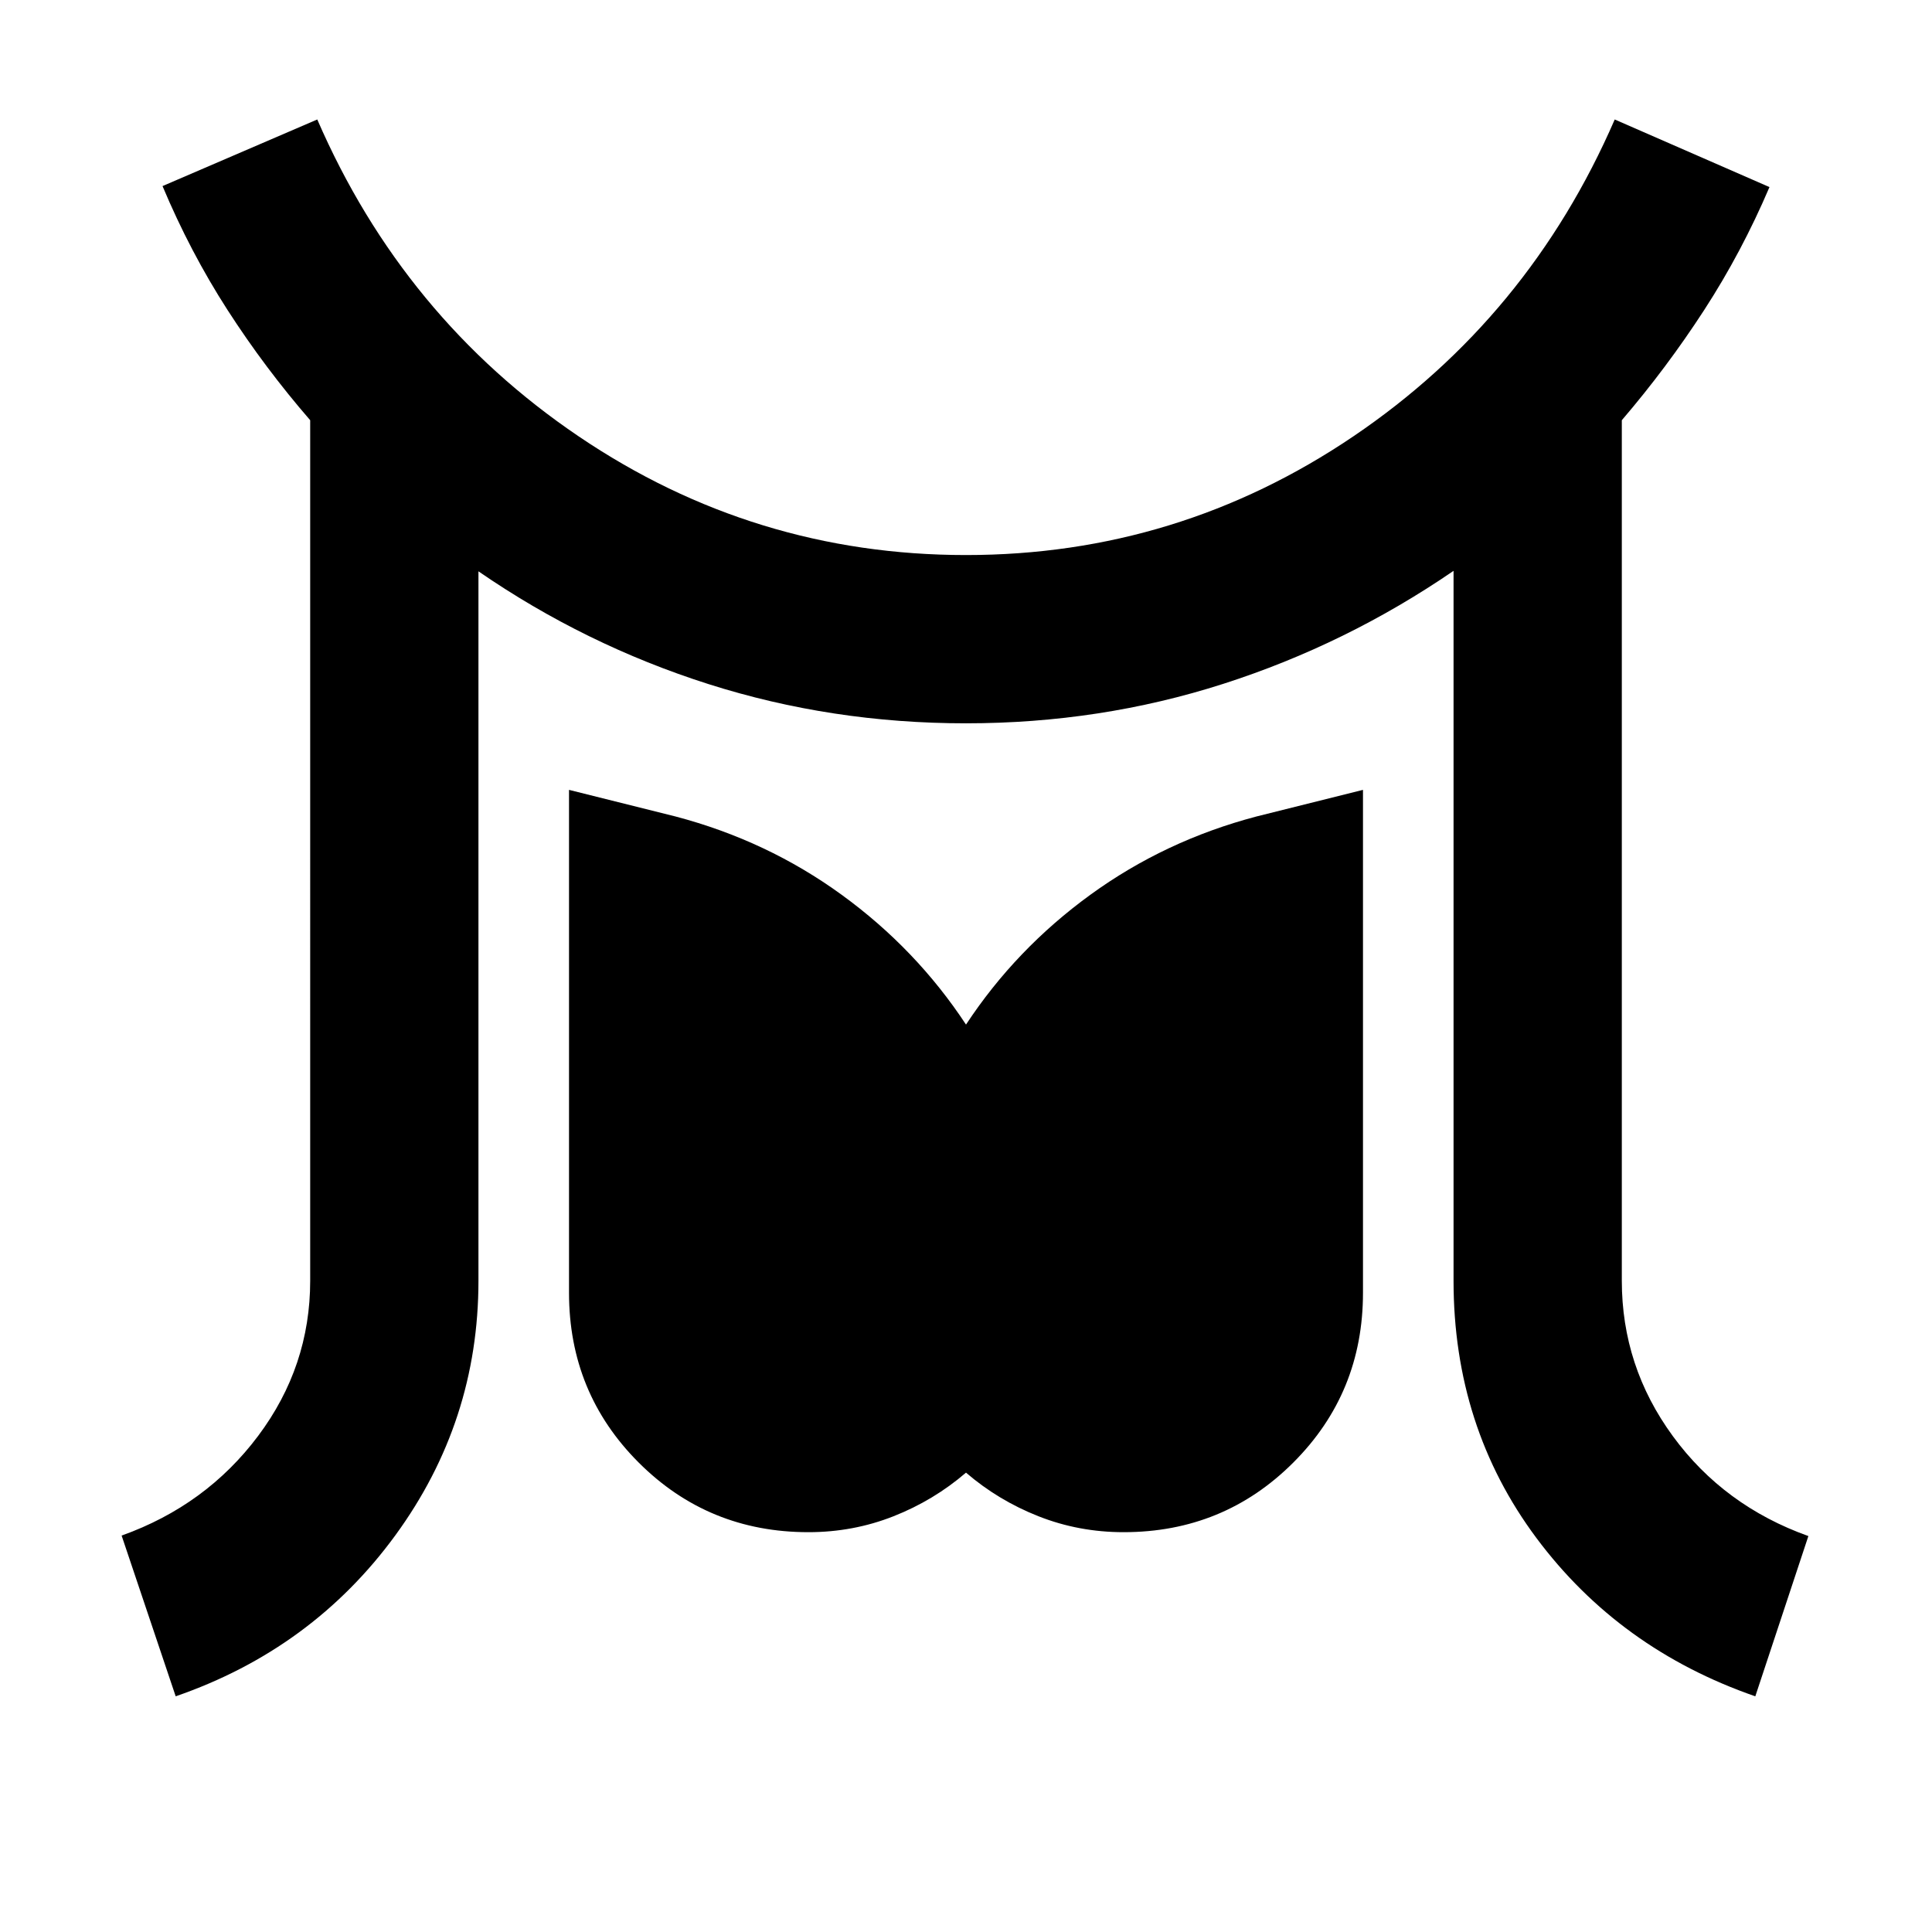 <svg xmlns="http://www.w3.org/2000/svg" height="24" viewBox="0 -960 960 960" width="24"><path d="m87.3-117.11-26.87-79.87q41.98-15 67.84-49.53 25.86-34.53 25.86-77.1V-751.2q-22.54-26-41.08-54.78-18.53-28.78-32.29-61.56l76.89-33.09q42.74 98.48 129.89 157.46Q374.7-684.2 480-684.2q105.3 0 192.46-58.97 87.15-58.98 129.89-157.46l76.89 33.59q-13.76 32.28-32.42 61.06-18.67 28.78-40.95 54.78v427.59q0 42.57 25.36 77.22t67.34 49.65l-26.37 79.63q-67.61-23.46-108.78-78.69-41.16-55.24-41.16-127.81v-352.74q-53.24 36.5-114.37 56.13-61.13 19.63-127.89 19.63-66.76 0-128.02-19.51-61.26-19.51-114.24-56.01v352.5q0 69.94-41.29 126.49-41.3 56.55-109.15 80.01Zm314.37-81.56q-49.71 0-84.32-34.61-34.61-34.61-34.61-84.33v-249.91l52.91 13.22q45.55 12 82.58 38.92T480-450.89q24.74-37.57 61.77-64.49 37.03-26.92 82.58-38.92l52.91-13.22v249.91q0 49.72-34.61 84.33t-84.32 34.61q-22.29 0-42.31-7.91-20.02-7.9-36.02-21.68-16 13.78-36.02 21.68-20.02 7.91-42.31 7.91Z"/></svg>